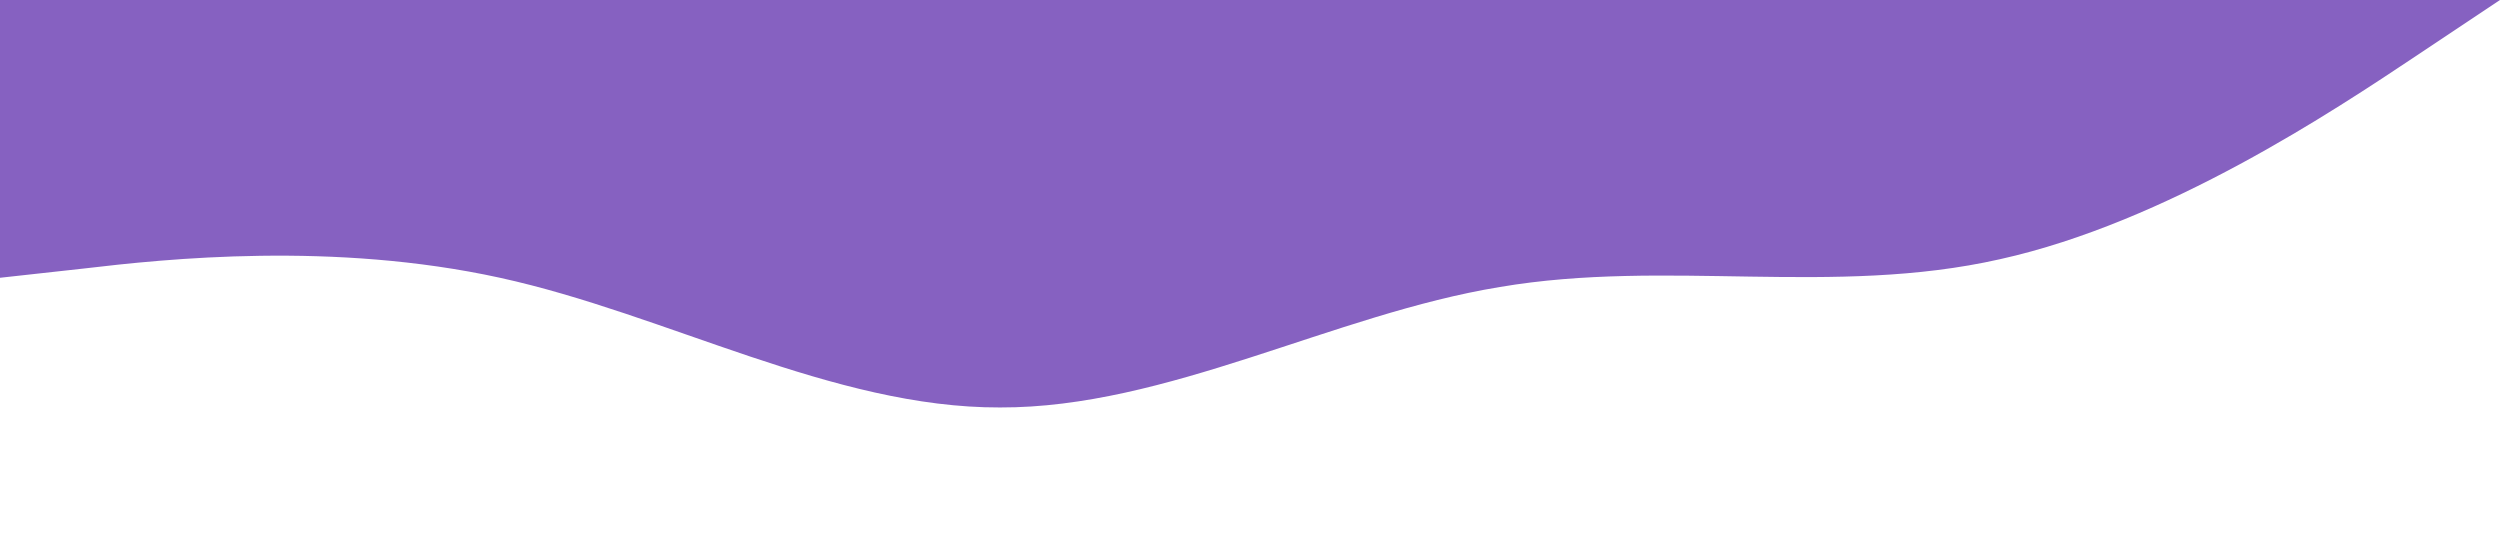 <?xml version="1.0" standalone="no"?><svg xmlns="http://www.w3.org/2000/svg" viewBox="0 0 1440 320"><path fill="#8661c1" fill-opacity="1" d="M0,160L48,154.7C96,149,192,139,288,160C384,181,480,235,576,234.7C672,235,768,181,864,165.3C960,149,1056,171,1152,149.3C1248,128,1344,64,1392,32L1440,0L1440,0L1392,0C1344,0,1248,0,1152,0C1056,0,960,0,864,0C768,0,672,0,576,0C480,0,384,0,288,0C192,0,96,0,48,0L0,0Z"></path></svg>